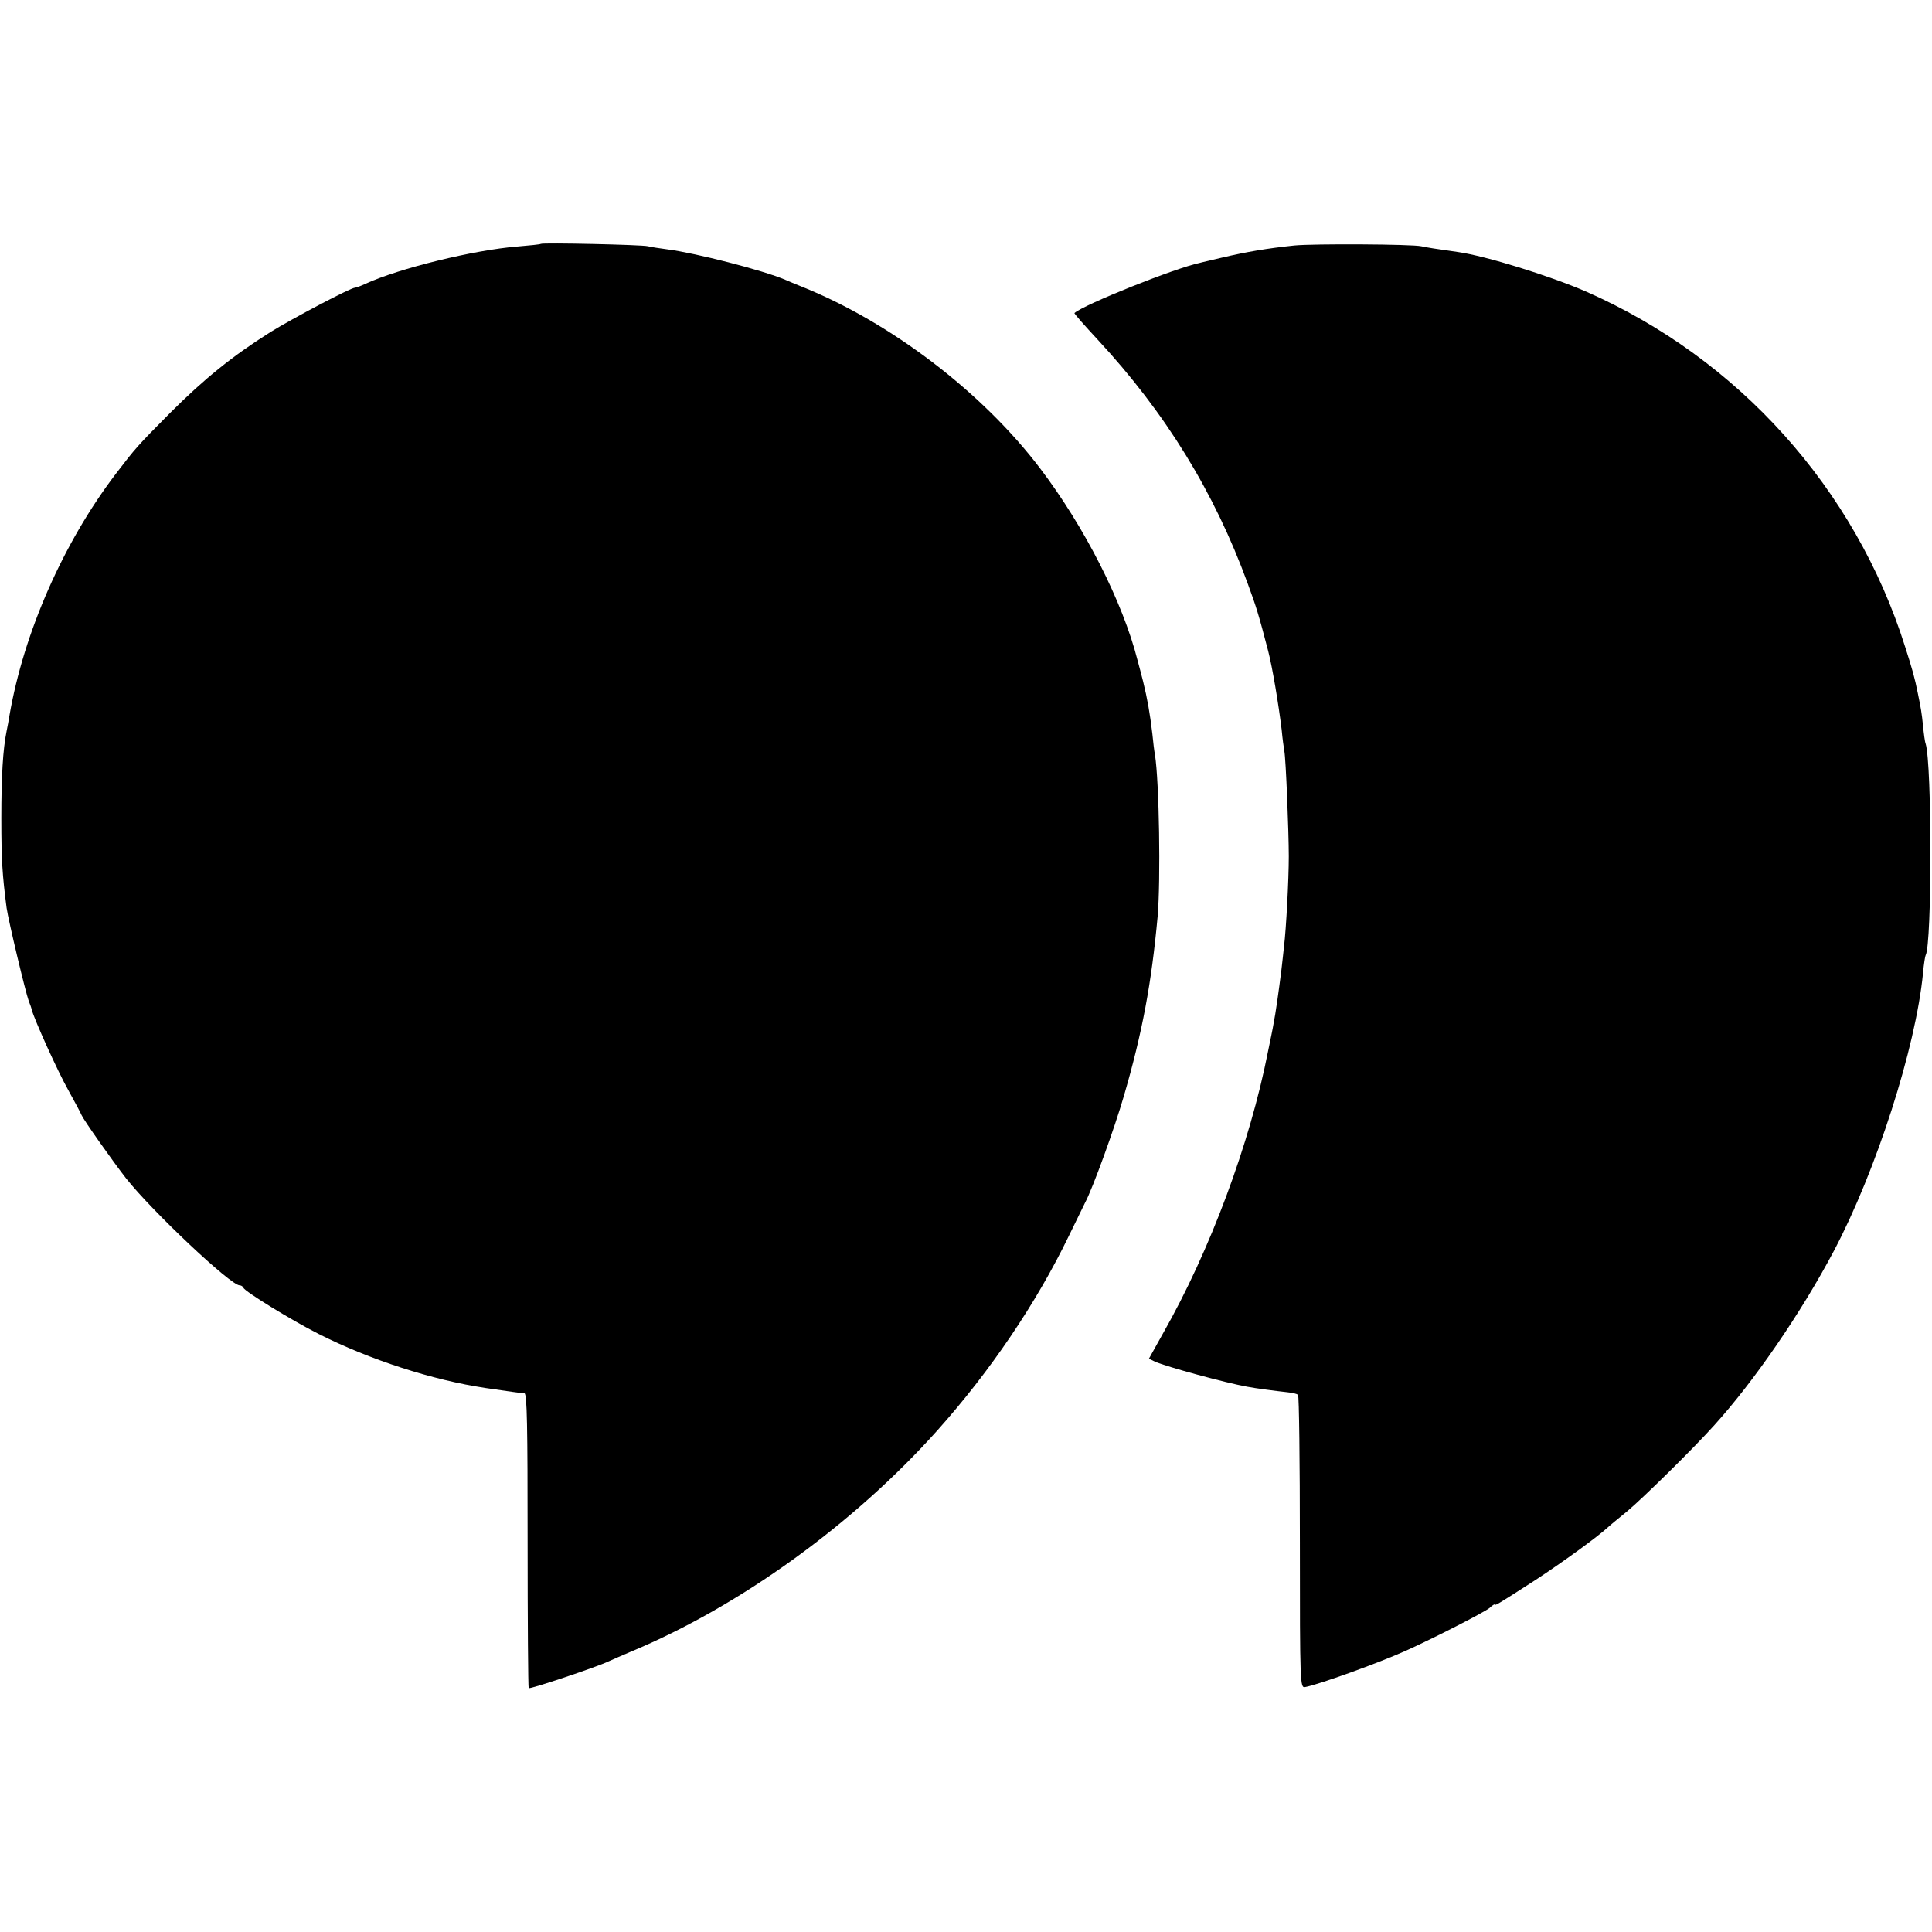 <?xml version="1.0" standalone="no"?>
<!DOCTYPE svg PUBLIC "-//W3C//DTD SVG 20010904//EN"
 "http://www.w3.org/TR/2001/REC-SVG-20010904/DTD/svg10.dtd">
<svg version="1.0" xmlns="http://www.w3.org/2000/svg"
 width="732pt" height="732pt" viewBox="0 0 732 732"
 preserveAspectRatio="xMidYMid meet">
<g transform="translate(0,732) scale(0.1,-0.1)"
fill="#000000" stroke="none">
<path d="M2049 6396 c-2 -2 -42 -6 -89 -10 -163 -13 -447 -82 -577 -142 -17
-8 -34 -14 -38 -14 -16 0 -236 -116 -320 -168 -143 -90 -251 -177 -380 -306
-125 -126 -131 -133 -206 -231 -199 -261 -349 -602 -403 -915 -3 -19 -8 -46
-11 -60 -14 -69 -20 -171 -20 -330 0 -161 4 -216 20 -340 7 -49 71 -317 84
-353 5 -12 10 -26 11 -32 10 -38 98 -233 138 -304 26 -47 49 -90 51 -96 9 -20
116 -172 169 -240 100 -126 396 -405 430 -405 6 0 12 -4 14 -9 5 -14 182 -123
285 -175 194 -98 432 -175 633 -205 89 -13 131 -19 147 -20 10 -1 12 -127 12
-557 0 -306 2 -558 4 -560 5 -5 258 80 302 101 17 8 55 24 85 37 411 171 844
483 1162 839 200 224 374 481 497 735 29 60 57 117 62 127 29 54 112 283 147
404 70 240 105 429 128 680 12 139 6 511 -10 613 -3 14 -7 50 -10 80 -9 77
-19 133 -35 198 -6 23 -15 59 -21 80 -56 221 -201 506 -369 727 -219 289 -566
553 -901 688 -25 10 -54 22 -65 27 -84 36 -338 101 -445 115 -30 4 -64 9 -75
12 -24 6 -400 14 -406 9z"/>
<path d="M4905 6390 c-105 -11 -181 -24 -275 -46 -36 -9 -74 -17 -84 -20 -92
-19 -440 -158 -475 -190 -2 -2 38 -47 88 -101 257 -277 442 -578 568 -923 33
-90 41 -115 78 -257 16 -62 39 -199 51 -298 3 -33 8 -69 10 -80 6 -29 17 -308
17 -400 0 -87 -10 -276 -18 -340 -2 -22 -7 -62 -10 -90 -10 -80 -22 -166 -30
-205 -2 -14 -12 -61 -21 -105 -68 -347 -220 -755 -397 -1066 l-54 -97 23 -11
c42 -19 266 -80 349 -95 30 -6 115 -17 153 -21 19 -2 36 -6 40 -10 4 -3 7
-255 7 -558 0 -545 1 -552 20 -549 50 9 275 90 380 137 109 49 300 147 319
163 10 10 19 15 20 13 1 -5 8 -1 151 91 104 68 238 165 279 203 6 6 38 32 71
59 60 50 253 240 331 327 150 166 327 423 452 659 160 303 310 768 338 1053 3
34 8 65 10 68 24 41 24 724 0 801 -3 7 -7 38 -10 68 -5 50 -8 66 -20 125 -11
55 -20 88 -48 175 -189 599 -631 1091 -1208 1345 -138 60 -380 135 -485 150
-79 11 -123 18 -140 22 -35 8 -408 10 -480 3z"/>
</g>
</svg>
